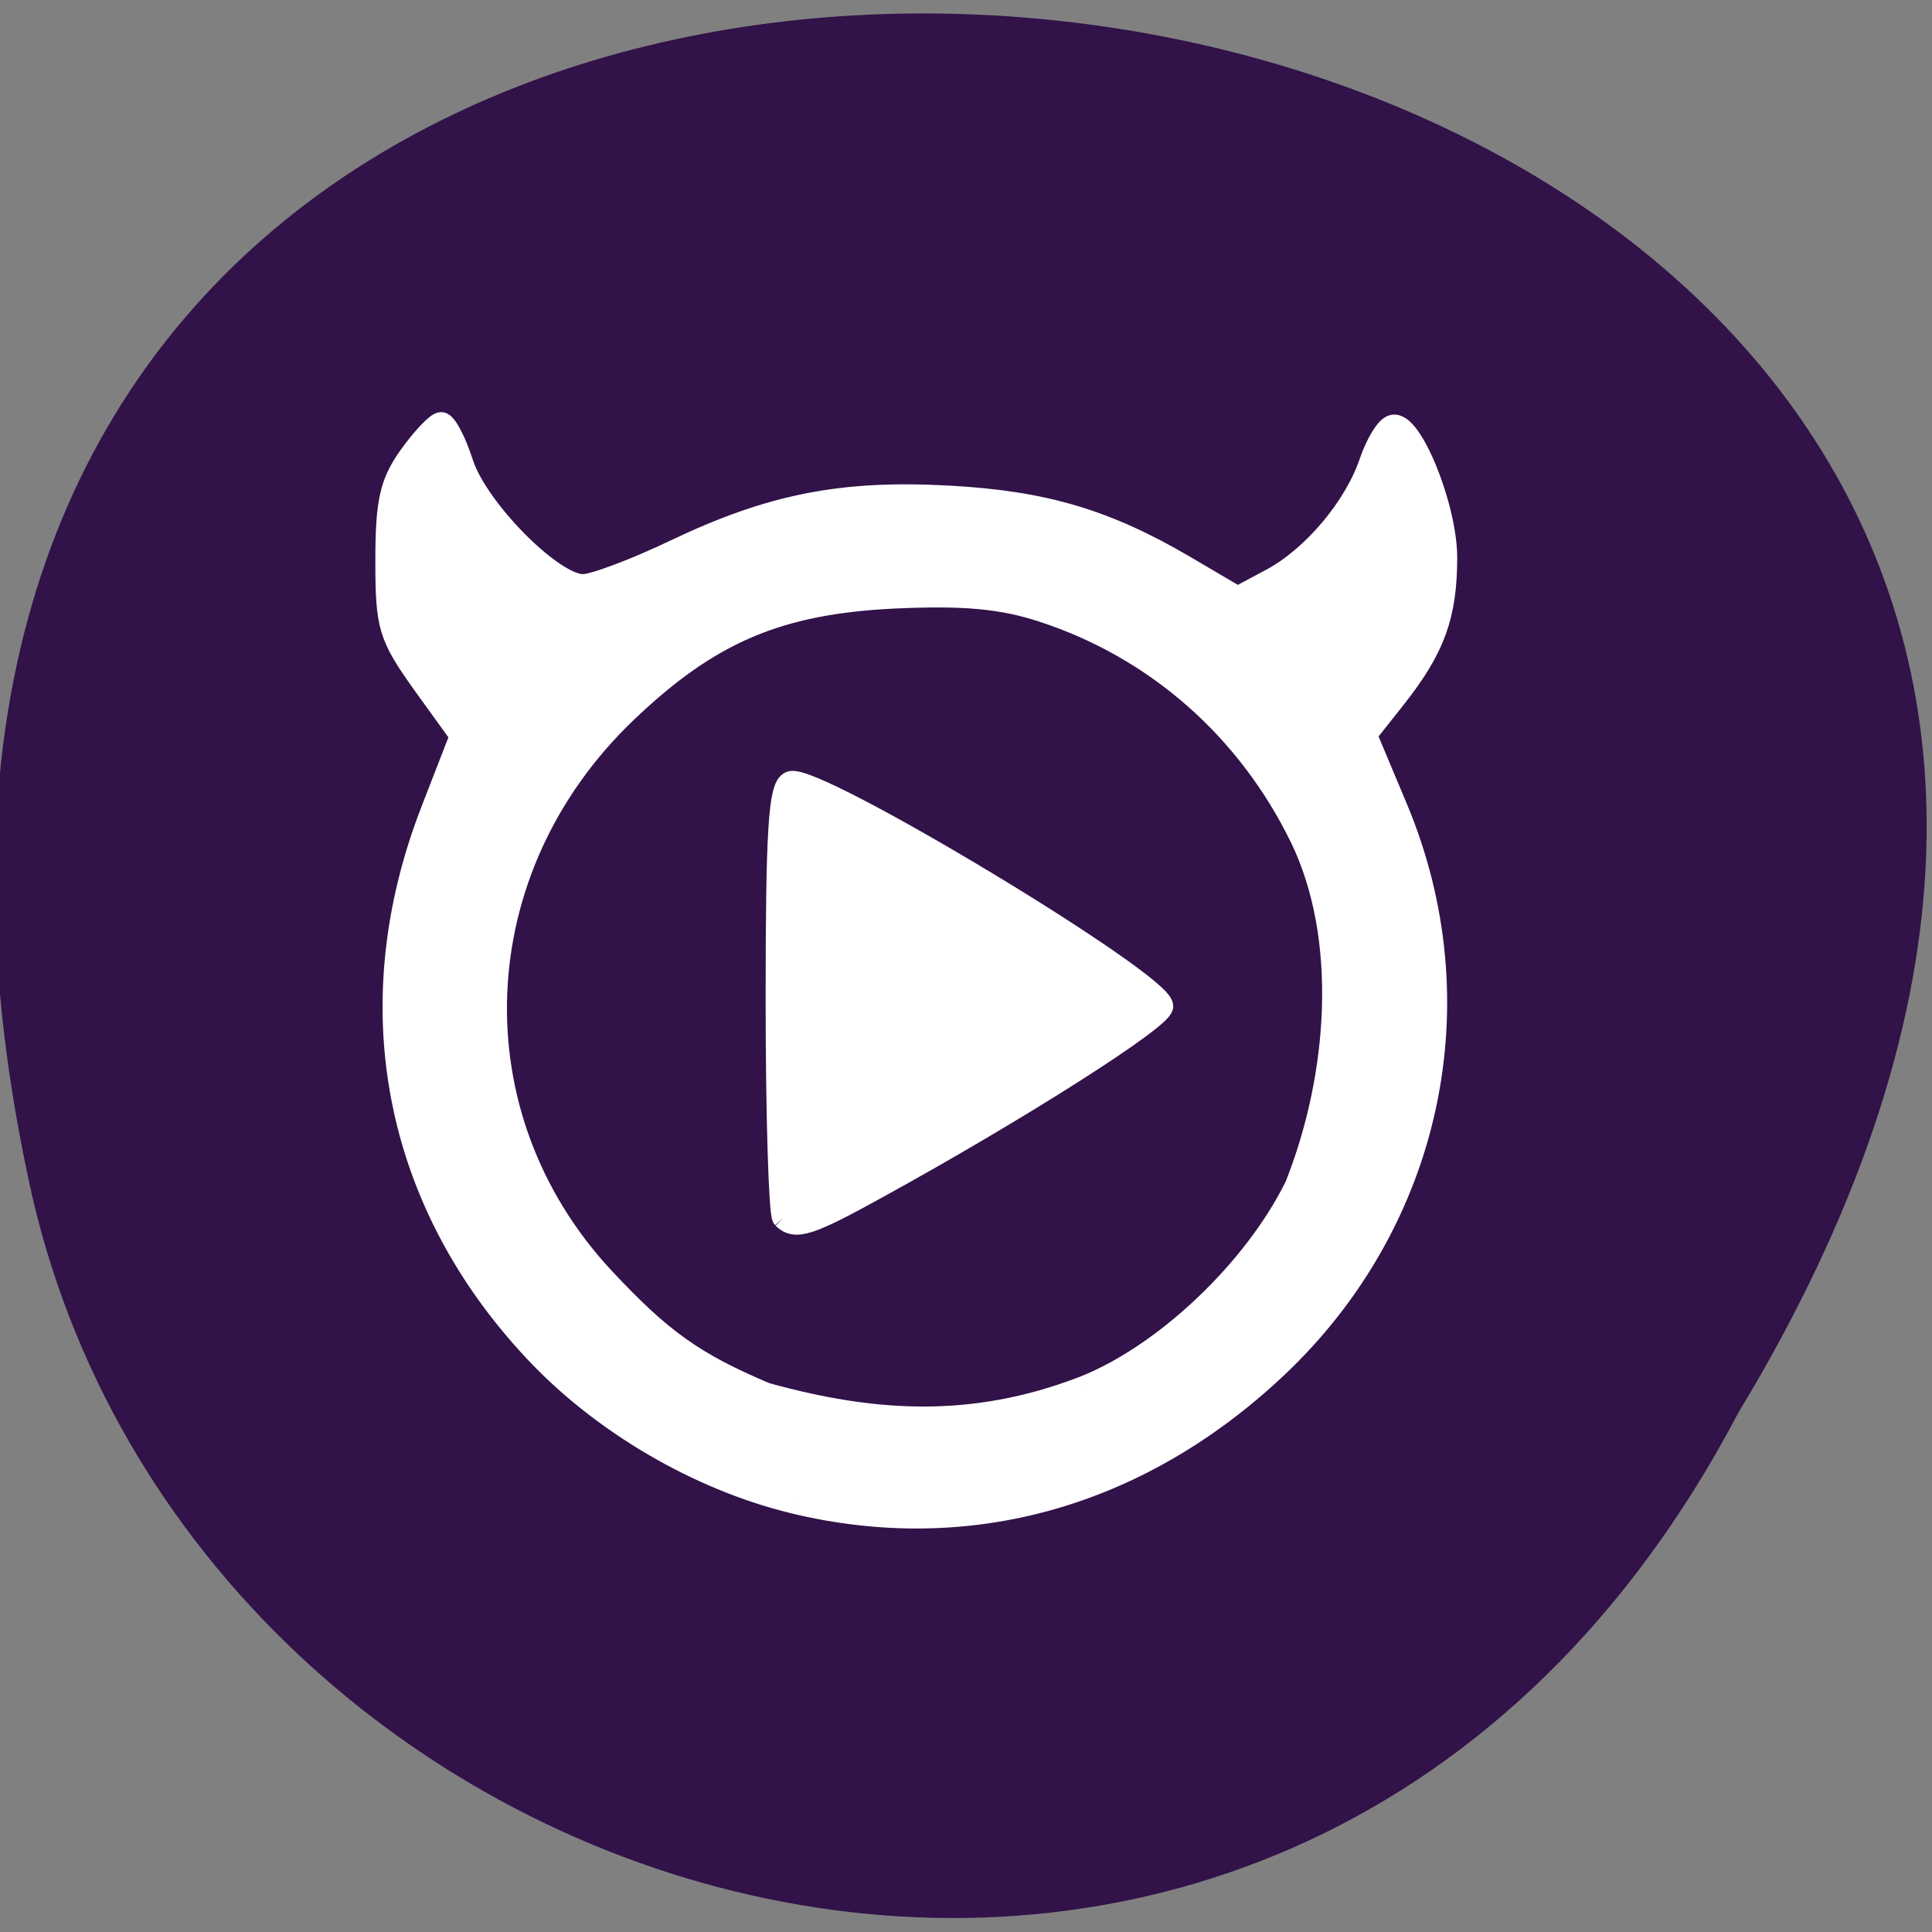 <svg xmlns="http://www.w3.org/2000/svg" viewBox="0 0 22 22"><rect x="0" y="0" width="22" height="22" fill="#808080" stroke="none"/><path d="m 19.793 16.09 c 10.996 -18.16 -24.07 -23.16 -19.426 -2.469 c 1.977 8.543 14.383 12.07 19.426 2.469" fill="#311249"/><g fill="#fff" stroke="#fff" stroke-width="2.974" transform="matrix(0.086 0 0 0.086 -0.346 0)"><path d="m 107.75 161.23 c -0.455 -0.5 -0.864 -13.5 -0.864 -28.909 c 0 -22.364 0.364 -28.18 1.818 -28.727 c 3.136 -1.227 49.18 26.545 49.18 29.636 c 0 1.591 -18.864 13.636 -37.727 24 c -9.05 5 -10.818 5.545 -12.409 4"/><path d="m 109.07 198.91 c -12.545 -3.045 -25.364 -10.545 -34.27 -20.09 c -18.636 -19.909 -23.545 -45.818 -13.591 -71.45 l 3.864 -9.955 l -4.955 -6.864 c -4.545 -6.364 -4.909 -7.591 -4.909 -16.318 c 0 -7.727 0.545 -10.273 3.091 -13.818 c 1.727 -2.409 3.591 -4.364 4.136 -4.364 c 0.591 0 1.864 2.409 2.818 5.409 c 2.045 6.091 11.909 16.05 15.955 16.05 c 1.455 0 7 -2.091 12.318 -4.636 c 12.591 -6 22 -7.864 36.09 -7.091 c 12.682 0.682 20.864 3.136 31.32 9.273 l 6.955 4.091 l 4.591 -2.455 c 5.455 -2.955 11 -9.545 13 -15.5 c 0.818 -2.364 2.091 -4.545 2.909 -4.773 c 2.409 -0.818 7.091 10.727 7.091 17.409 c 0 7.636 -1.591 12 -6.682 18.455 l -3.955 5 l 4.045 9.636 c 10.864 25.818 4.591 54.864 -15.955 74.18 c -18.18 17.09 -40.773 23.409 -63.864 17.818 m 38.23 -15.14 c 10.818 -4.182 22.818 -15.545 28.318 -26.727 c 5.864 -14.773 7.05 -33 0.682 -46.14 c -7.05 -14.455 -19.273 -25.18 -34.32 -30.05 c -5.364 -1.727 -10.273 -2.182 -19.455 -1.773 c -15.409 0.727 -24.545 4.591 -35.591 15.14 c -21.818 20.818 -23.14 53.45 -3 75.05 c 7.636 8.182 12 11.273 21.455 15.273 c 14.409 4 27.455 4.727 41.909 -0.773"/></g></svg>